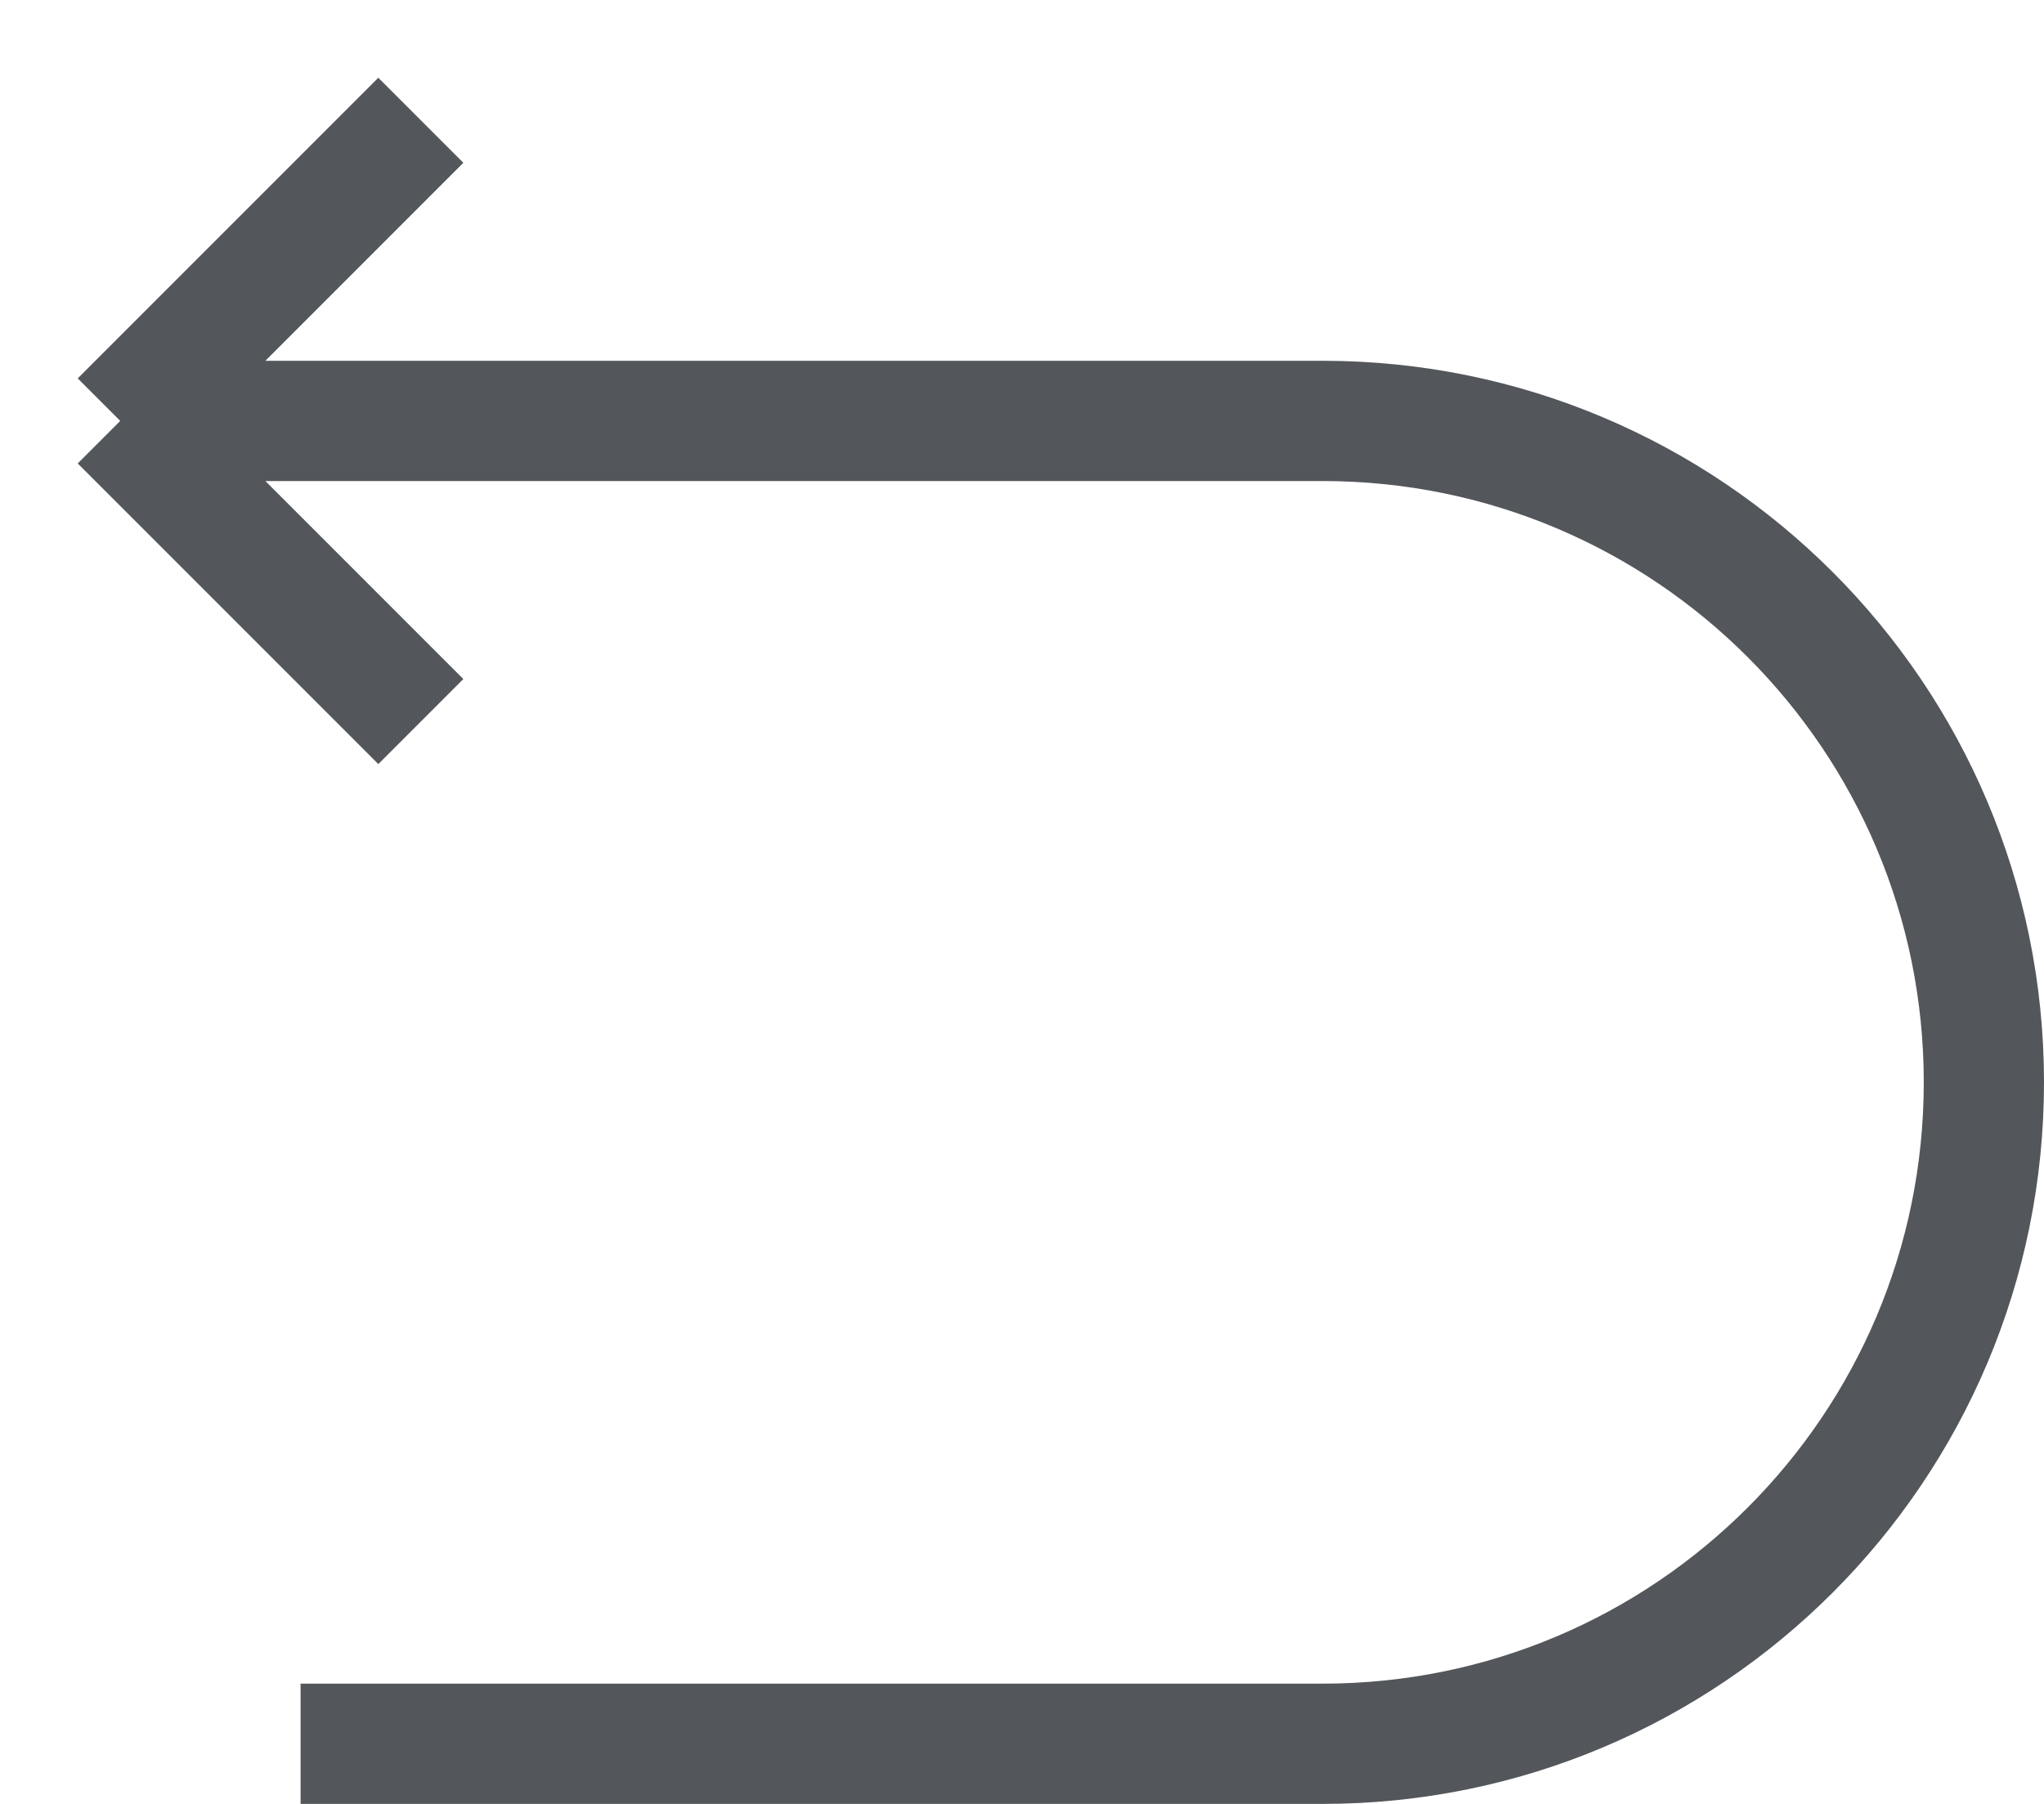 <svg width="17" height="15" viewBox="0 0 17 15" fill="none" xmlns="http://www.w3.org/2000/svg">
<path d="M1 3.5C4.02 3.5 7.885 3.5 11 3.5C14.038 3.5 16.5 5.962 16.5 9V9C16.5 12.038 14.038 14.5 11 14.5H2.5M1 3.5L3.5 6M1 3.5L3.5 1" stroke="#53565A"/>
</svg>
